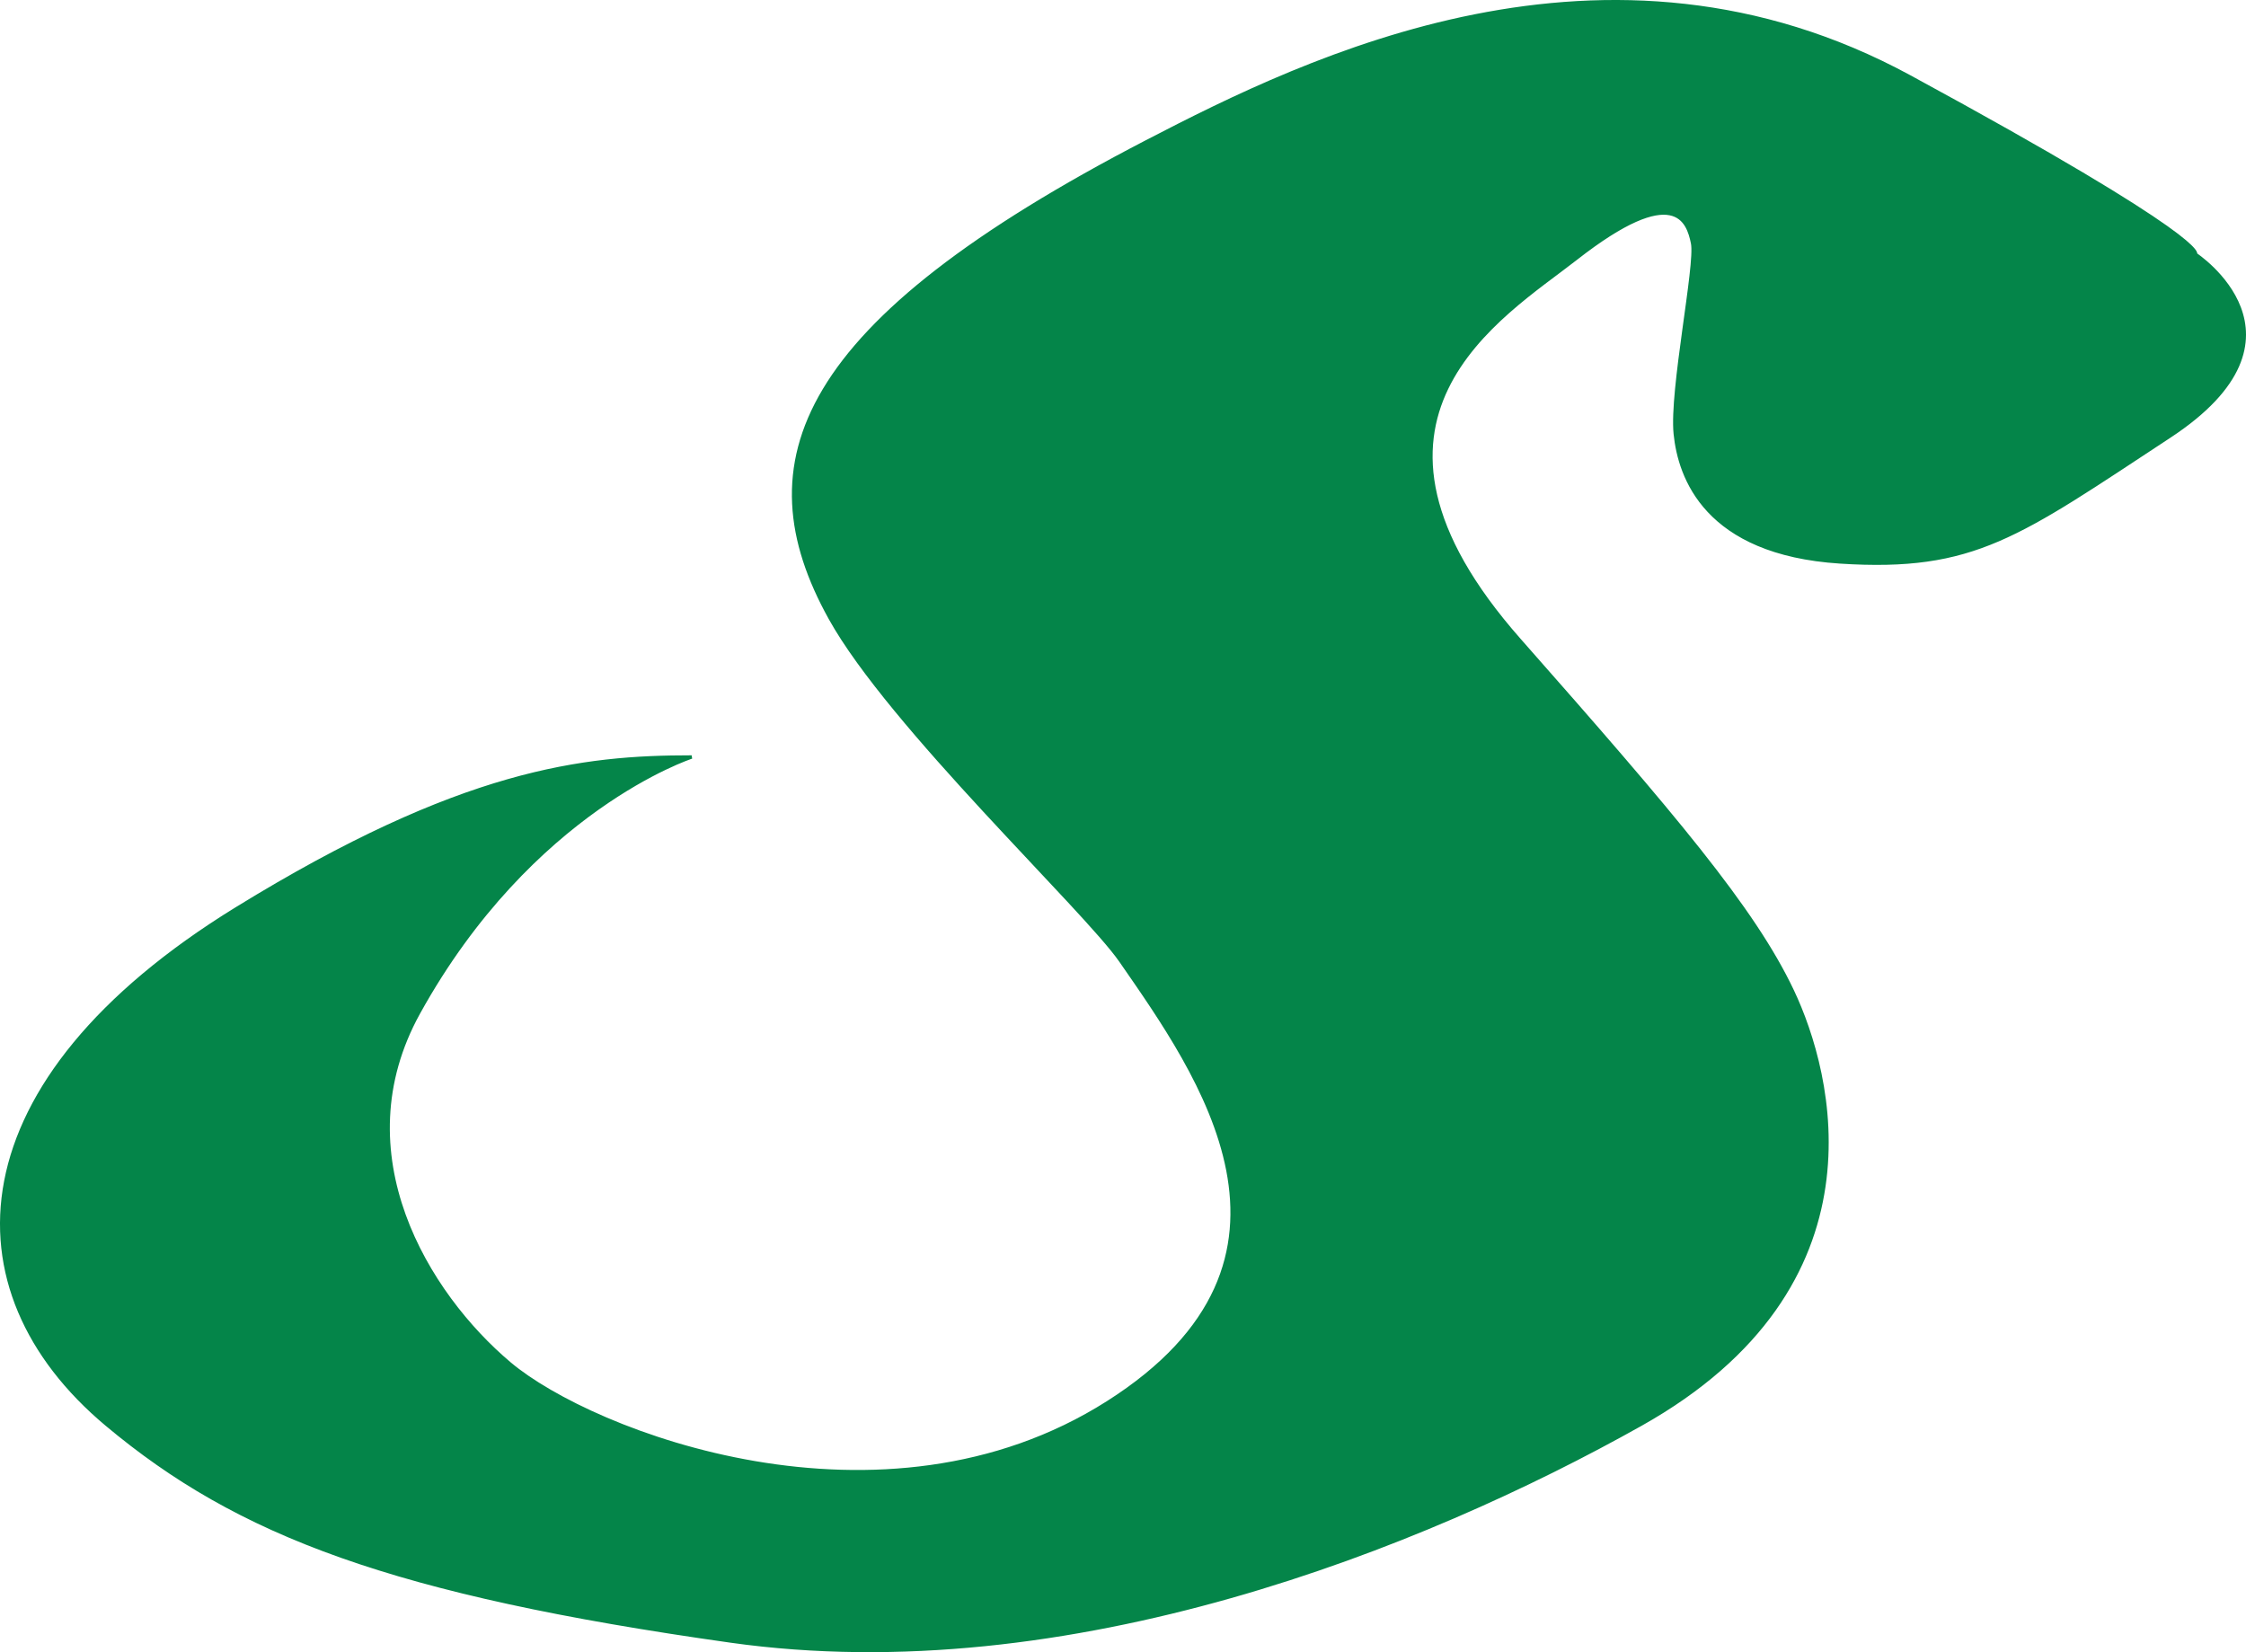 <?xml version="1.0" encoding="utf-8"?>
<!-- Generator: Adobe Illustrator 16.0.3, SVG Export Plug-In . SVG Version: 6.00 Build 0)  -->
<!DOCTYPE svg PUBLIC "-//W3C//DTD SVG 1.1//EN" "http://www.w3.org/Graphics/SVG/1.1/DTD/svg11.dtd">
<svg version="1.1" id="Layer_1" xmlns="http://www.w3.org/2000/svg" xmlns:xlink="http://www.w3.org/1999/xlink" x="0px" y="0px"
	 width="189.888px" height="139.695px" viewBox="0 0 189.888 139.695" enable-background="new 0 0 189.888 139.695"
	 xml:space="preserve">
<path fill="#048549" stroke="#048549" stroke-width="0.288" stroke-miterlimit="2" d="M161.43,6.483
	c25.646,13.923,24.182,15.021,24.182,15.021s10.625,6.962-2.197,15.389c-12.824,8.427-16.488,11.351-27.847,10.618
	c-11.358-0.733-13.563-7.169-13.931-10.833c-0.367-3.664,1.832-14.275,1.466-16.106c-0.366-1.831-1.458-5.295-9.886,1.3
	c-6.241,4.885-21.25,13.557-4.762,32.243c13.066,14.811,19.785,22.716,23.082,29.677s8.062,24.915-12.824,36.641
	c-18.467,10.366-48.363,22.35-76.941,18.318s-41.639-9.003-52.76-18.32c-13.556-11.356-12.824-28.945,10.992-43.6
	c19.053-11.724,29.312-12.823,38.471-12.823c0,0-13.556,4.396-23.083,21.617c-6.591,11.914,0.733,23.815,7.694,29.678
	c6.961,5.863,31.51,15.39,50.562,3.298c19.052-12.092,7.694-27.846,1.099-37.371c-3.008-4.346-19.509-19.875-24.548-28.945
	c-7.328-13.189-2.931-24.914,26.747-40.303C110.621,4.887,135.782-7.44,161.43,6.483"/>
</svg>
